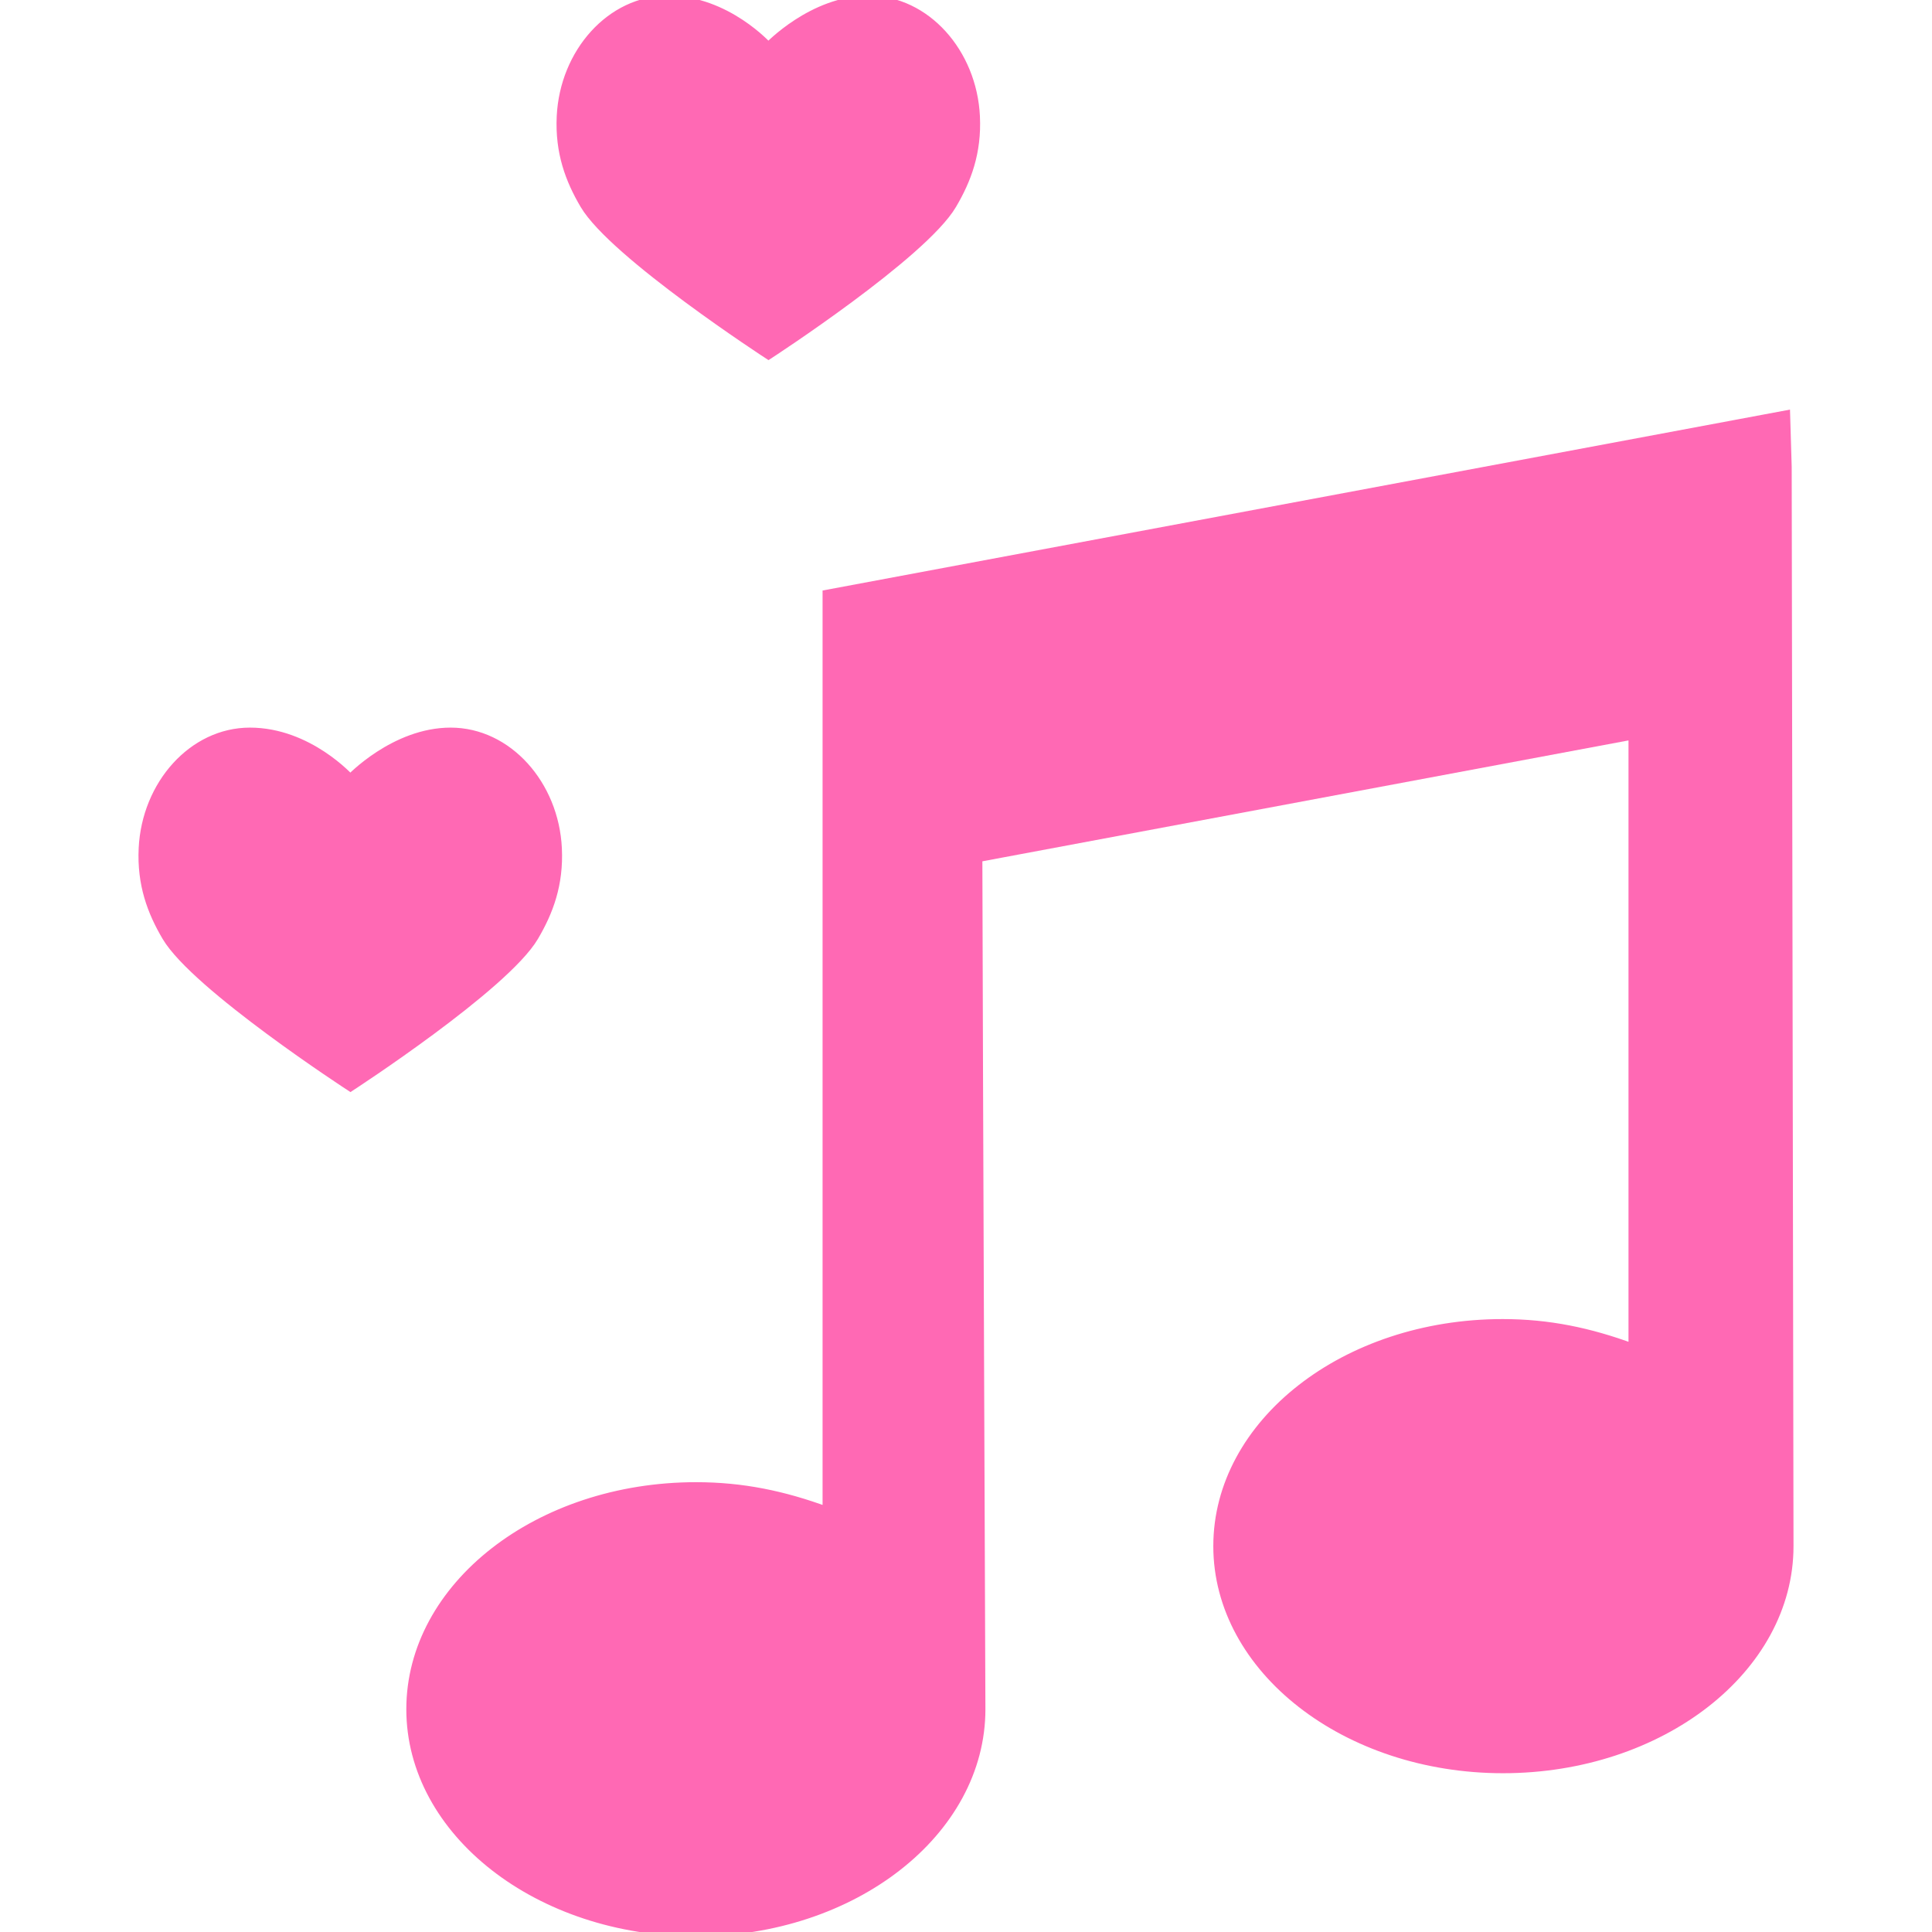 <svg fill="#FF69B4" version="1.1" id="Capa_1" xmlns="http://www.w3.org/2000/svg" xmlns:xlink="http://www.w3.org/1999/xlink" viewBox="0 0 222.944 222.944" xml:space="preserve" stroke="#FF69B4"><g id="SVGRepo_bgCarrier" stroke-width="0"></g><g id="SVGRepo_tracerCarrier" stroke-linecap="round" stroke-linejoin="round"></g><g id="SVGRepo_iconCarrier"> <g> <path d="M206.253,53.877l-0.178-6.012L95.421,68.558v105.815c-5-1.839-9.735-2.836-15.102-2.836 c-18.204,0-32.932,11.53-32.932,25.703s14.787,25.703,32.911,25.703c18.138,0,32.914-11.53,32.914-25.703 c0-1.288-0.296-73.767-0.352-98.264l75.561-14.137v70.707c-5-1.836-9.689-2.831-15.02-2.831c-18.182,0-32.891,11.53-32.891,25.703 s14.796,25.703,32.931,25.703c18.197,0,33.022-11.53,33.022-25.703C206.464,177.372,206.263,58.919,206.253,53.877z"></path> <path d="M88.683,40.961c0,0,17.806-11.563,21.205-17.338c1.695-2.879,2.89-6.029,2.691-10.187C112.227,6.077,106.841,0,100.244,0 c-6.491,0-11.583,5.401-11.583,5.401S83.86,0,77.078,0c-6.596,0-11.983,6.077-12.335,13.437c-0.199,4.157,1.001,7.321,2.691,10.187 C70.811,29.348,88.683,40.961,88.683,40.961z"></path> <path d="M61.647,108.086c1.695-2.879,2.89-6.029,2.691-10.186c-0.353-7.359-5.739-13.437-12.335-13.437 c-6.491,0-11.583,5.401-11.583,5.401s-4.801-5.401-11.583-5.401c-6.596,0-11.983,6.077-12.335,13.437 c-0.199,4.157,1.001,7.321,2.691,10.186c3.377,5.725,21.249,17.338,21.249,17.338S58.248,113.861,61.647,108.086z"></path> </g> </g></svg>